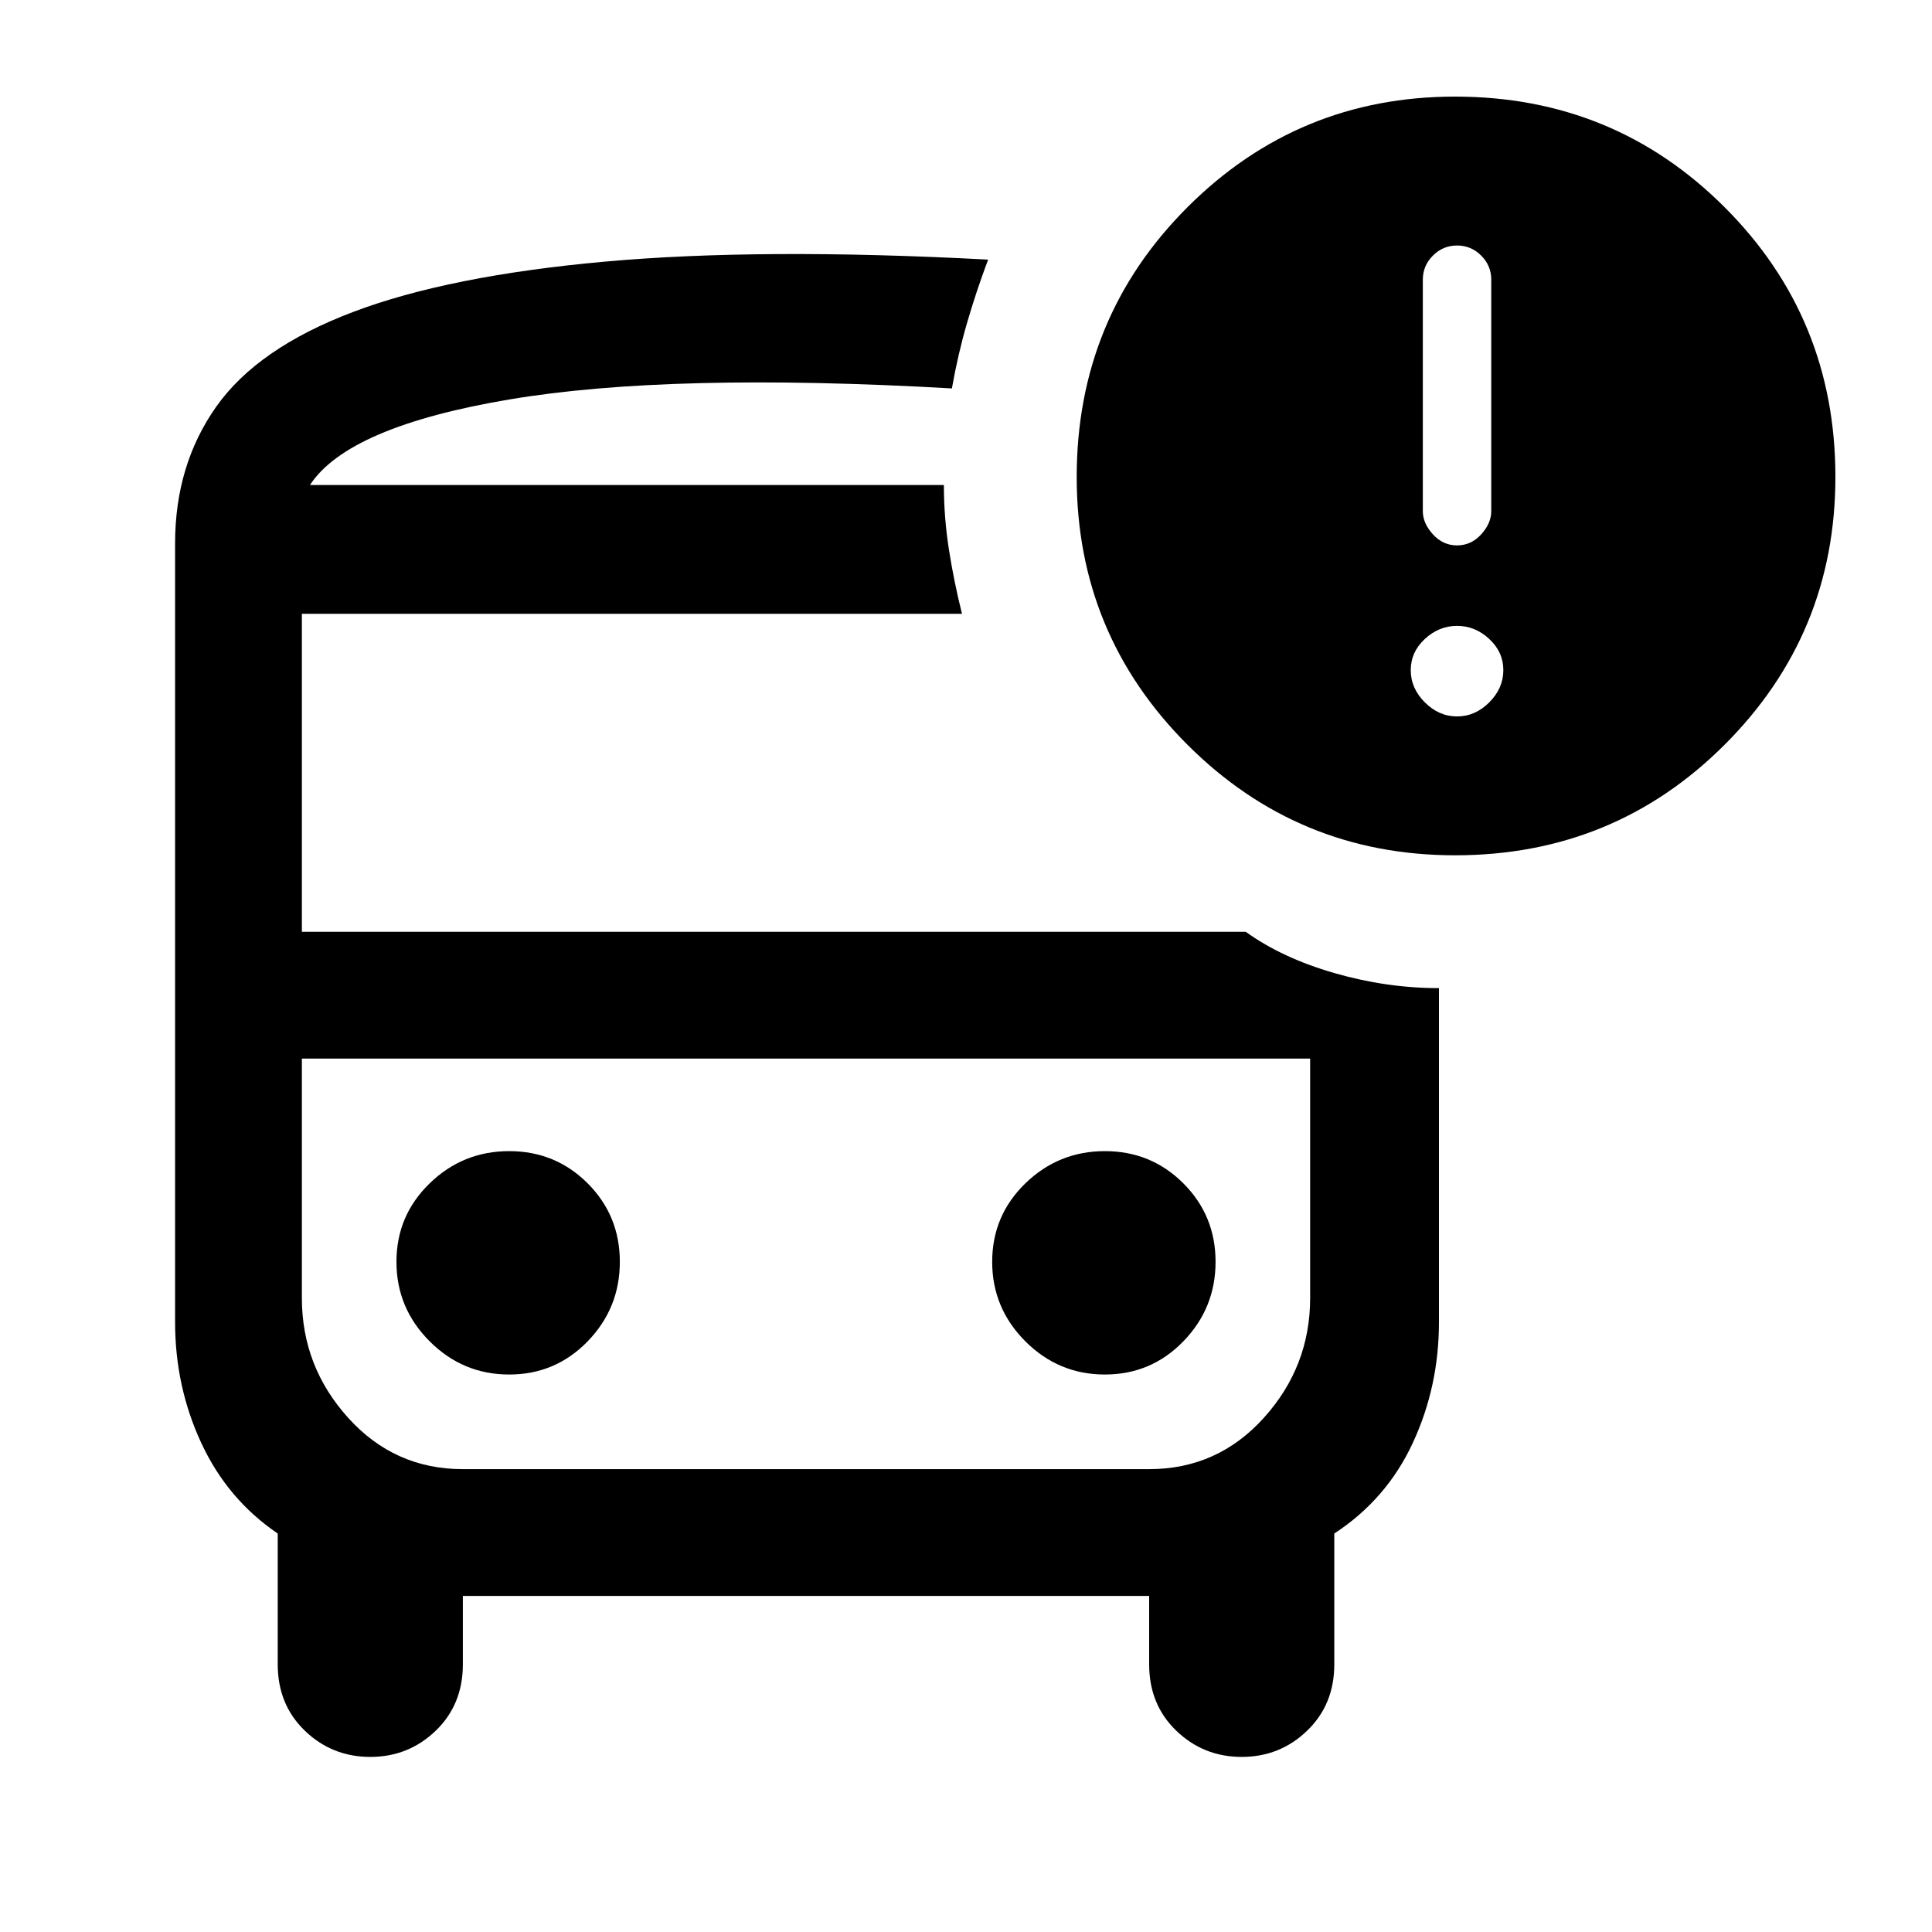 <svg xmlns="http://www.w3.org/2000/svg" height="40" width="40"><path d="M10.542 28.458q.958 0 1.625-.687.666-.688.666-1.646t-.666-1.625q-.667-.667-1.625-.667-.959 0-1.646.667-.688.667-.688 1.625t.688 1.646q.687.687 1.646.687Zm12.333 0q.958 0 1.625-.687.667-.688.667-1.646T24.5 24.5q-.667-.667-1.625-.667t-1.646.667q-.687.667-.687 1.625t.687 1.646q.688.687 1.646.687ZM7.667 36.375q-.792 0-1.355-.542-.562-.541-.562-1.375V31.75q-1.042-.708-1.583-1.875-.542-1.167-.542-2.5V11.25q0-1.625.854-2.833.854-1.209 2.833-1.959 1.98-.75 5.209-1.041 3.229-.292 7.937-.042-.25.667-.437 1.313-.188.645-.313 1.354-5.833-.334-9.166.229-3.334.562-4.125 1.771h13.125q0 .666.104 1.333.104.667.271 1.333H6.25v6.584h19.542q.75.541 1.833.854 1.083.312 2.167.312v6.917q0 1.333-.542 2.5t-1.625 1.875v2.708q0 .834-.563 1.375-.562.542-1.354.542-.791 0-1.354-.542-.562-.541-.562-1.375v-1.416H9.583v1.416q0 .834-.562 1.375-.563.542-1.354.542Zm16.125-14.458H6.25h20.875-3.333Zm6.333-4.209q-3.25 0-5.542-2.291-2.291-2.292-2.291-5.542 0-3.292 2.291-5.583Q26.875 2 30.125 2q3.292 0 5.583 2.292Q38 6.583 38 9.875q0 3.25-2.292 5.542-2.291 2.291-5.583 2.291Zm.042-6.416q.291 0 .5-.229.208-.23.208-.48V5.792q0-.292-.208-.5-.209-.209-.5-.209-.292 0-.5.209-.209.208-.209.5v4.791q0 .25.209.48.208.229.5.229Zm0 3.541q.375 0 .666-.291.292-.292.292-.667 0-.375-.292-.646-.291-.271-.666-.271-.375 0-.667.271-.292.271-.292.646t.292.667q.292.291.667.291ZM9.583 30.417h14.209q1.416 0 2.375-1.063.958-1.062.958-2.479v-4.958H6.25v4.958q0 1.417.958 2.479.959 1.063 2.375 1.063Zm9.959-20.375H6.417h13.125Z"/></svg>